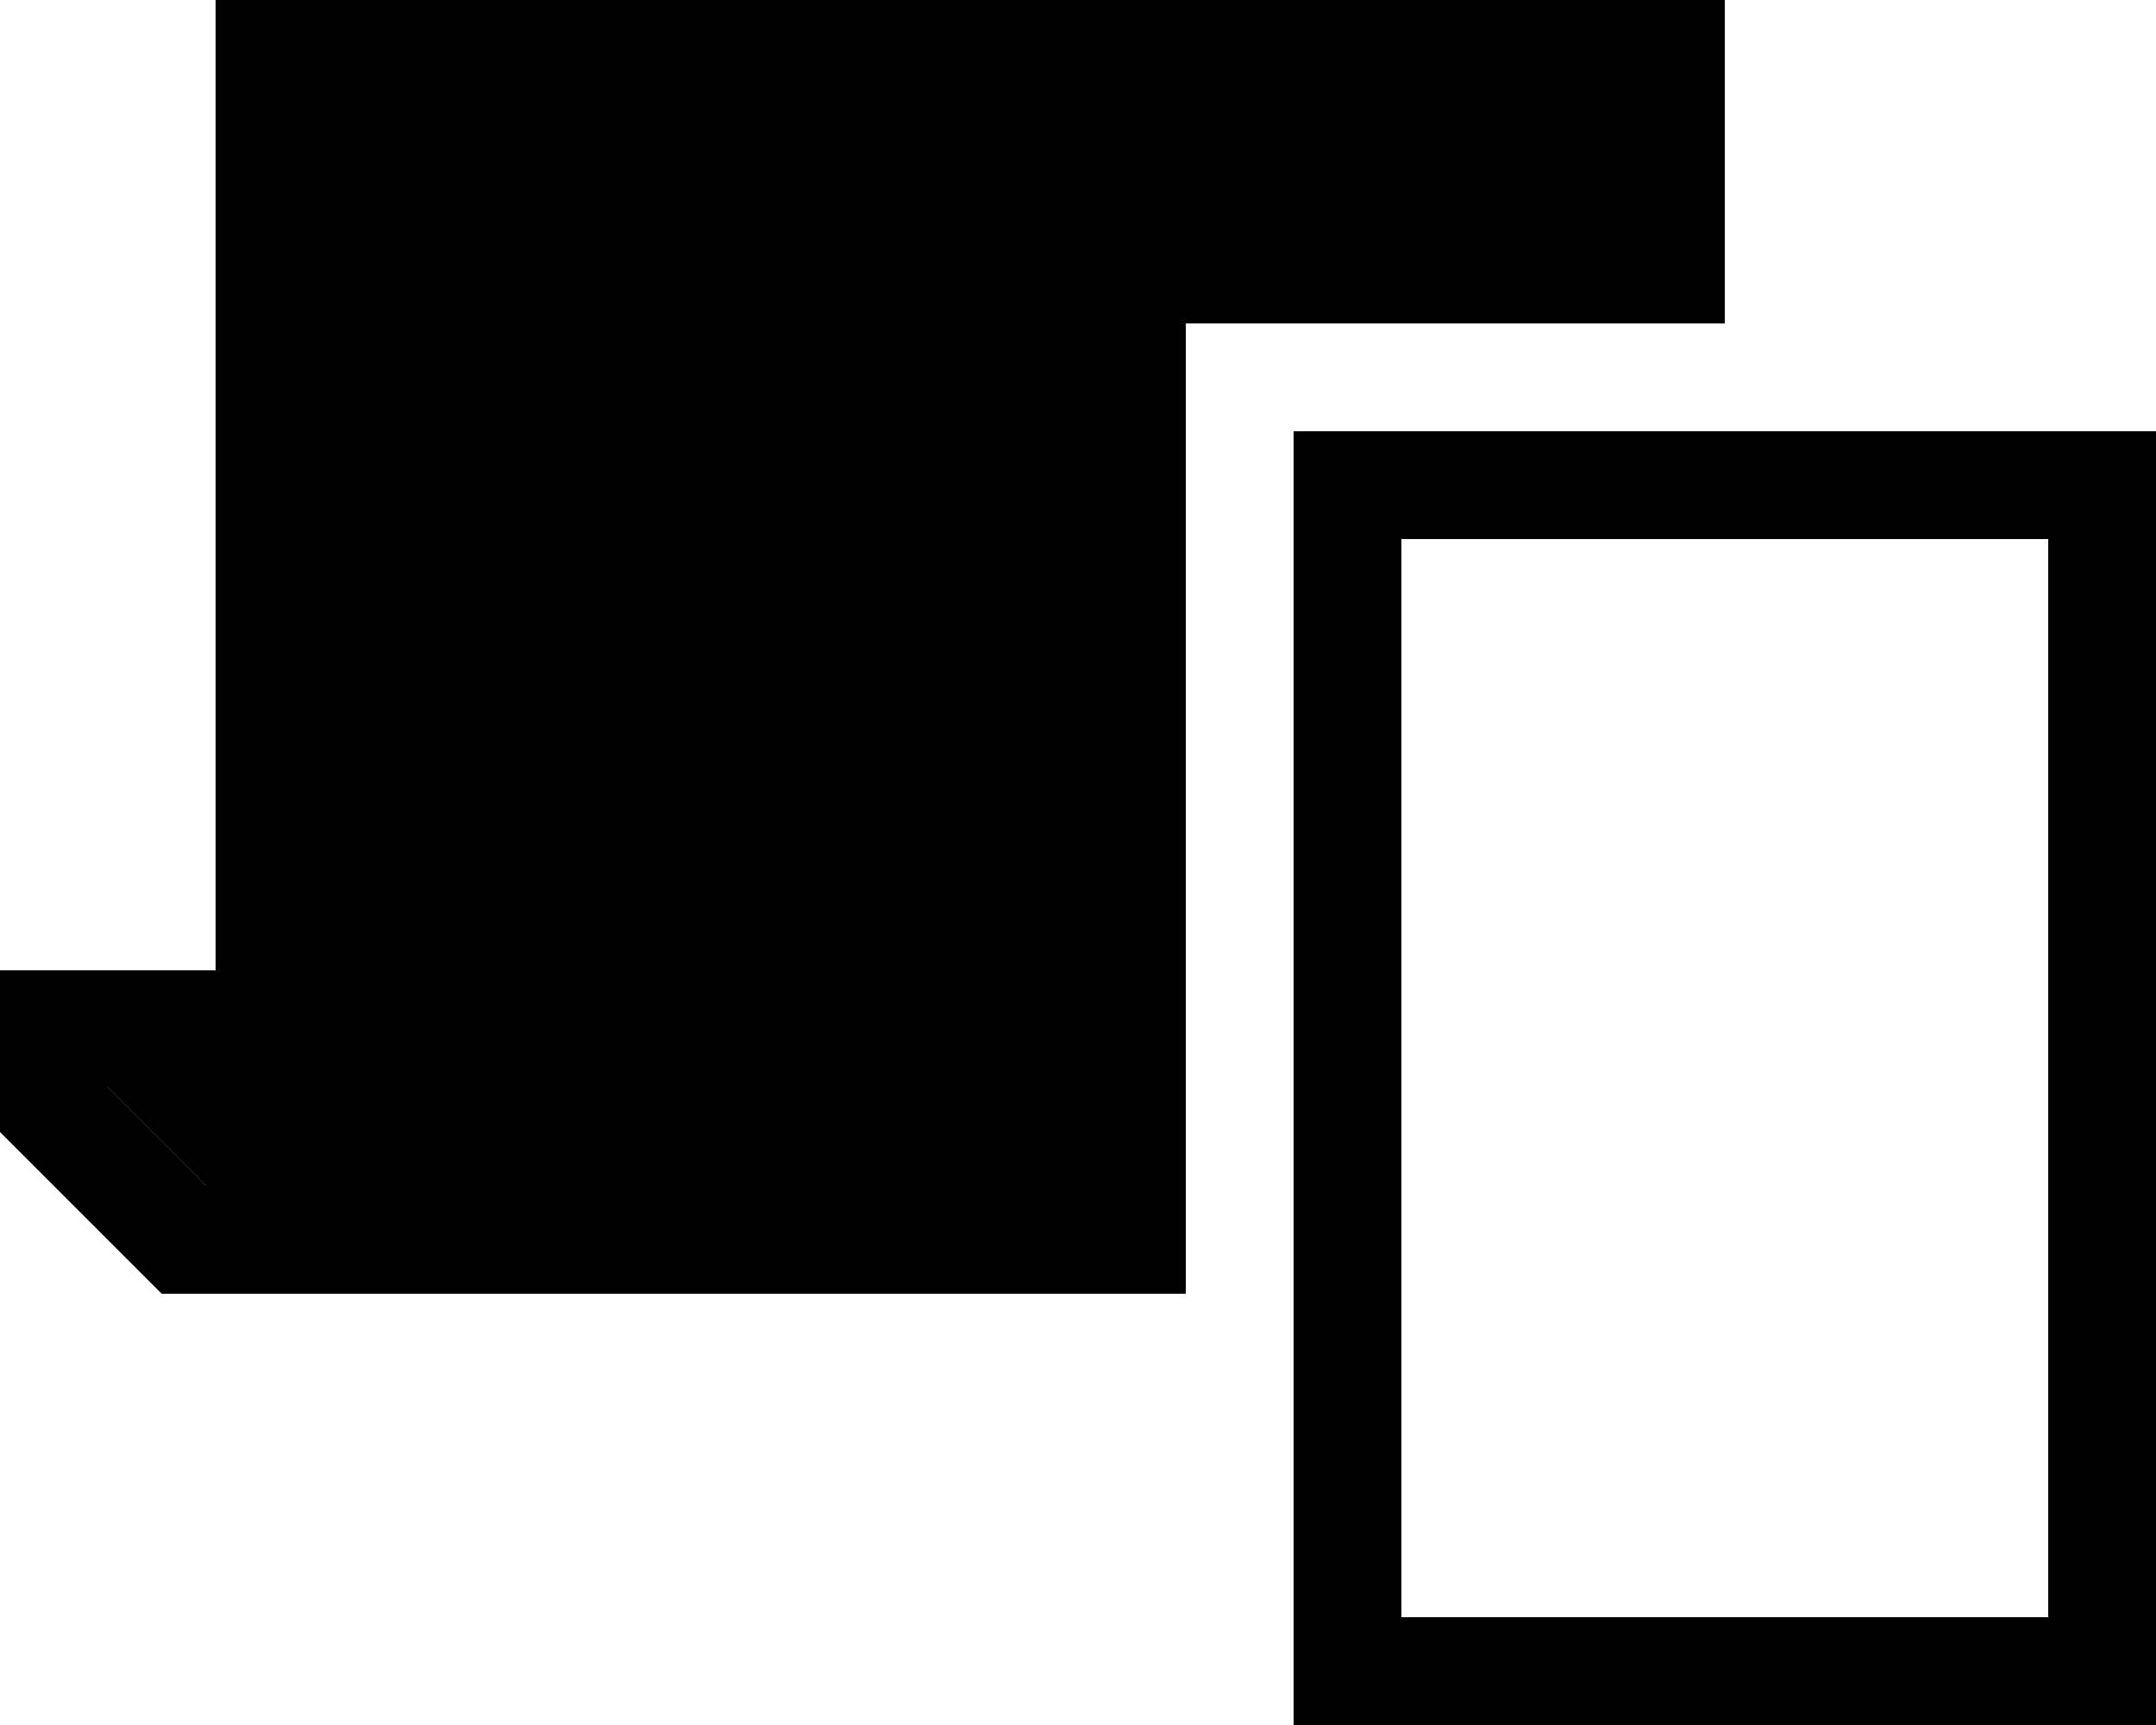 <svg xmlns="http://www.w3.org/2000/svg" viewBox="0 0 640 512"><path class="pr-icon-duotone-secondary" d="M32 320l0 2.7L61.3 352 352 352l0-32L96 320l-32 0-32 0zM96 32l0 256 256 0 0-192 128 0 0-64L96 32z"/><path class="pr-icon-duotone-primary" d="M96 32l384 0 0 64 32 0 0-64 0-32L480 0 96 0 64 0l0 32 0 256-32 0L0 288l0 32 0 16 48 48 304 0 0-32L61.3 352 32 322.7l0-2.7 32 0 32 0 256 0 0-32L96 288 96 32zM384 512l32 0 192 0 32 0 0-32 0-320 0-32-32 0-192 0-32 0 0 32 0 320 0 32zm224-32l-192 0 0-320 192 0 0 320z"/></svg>